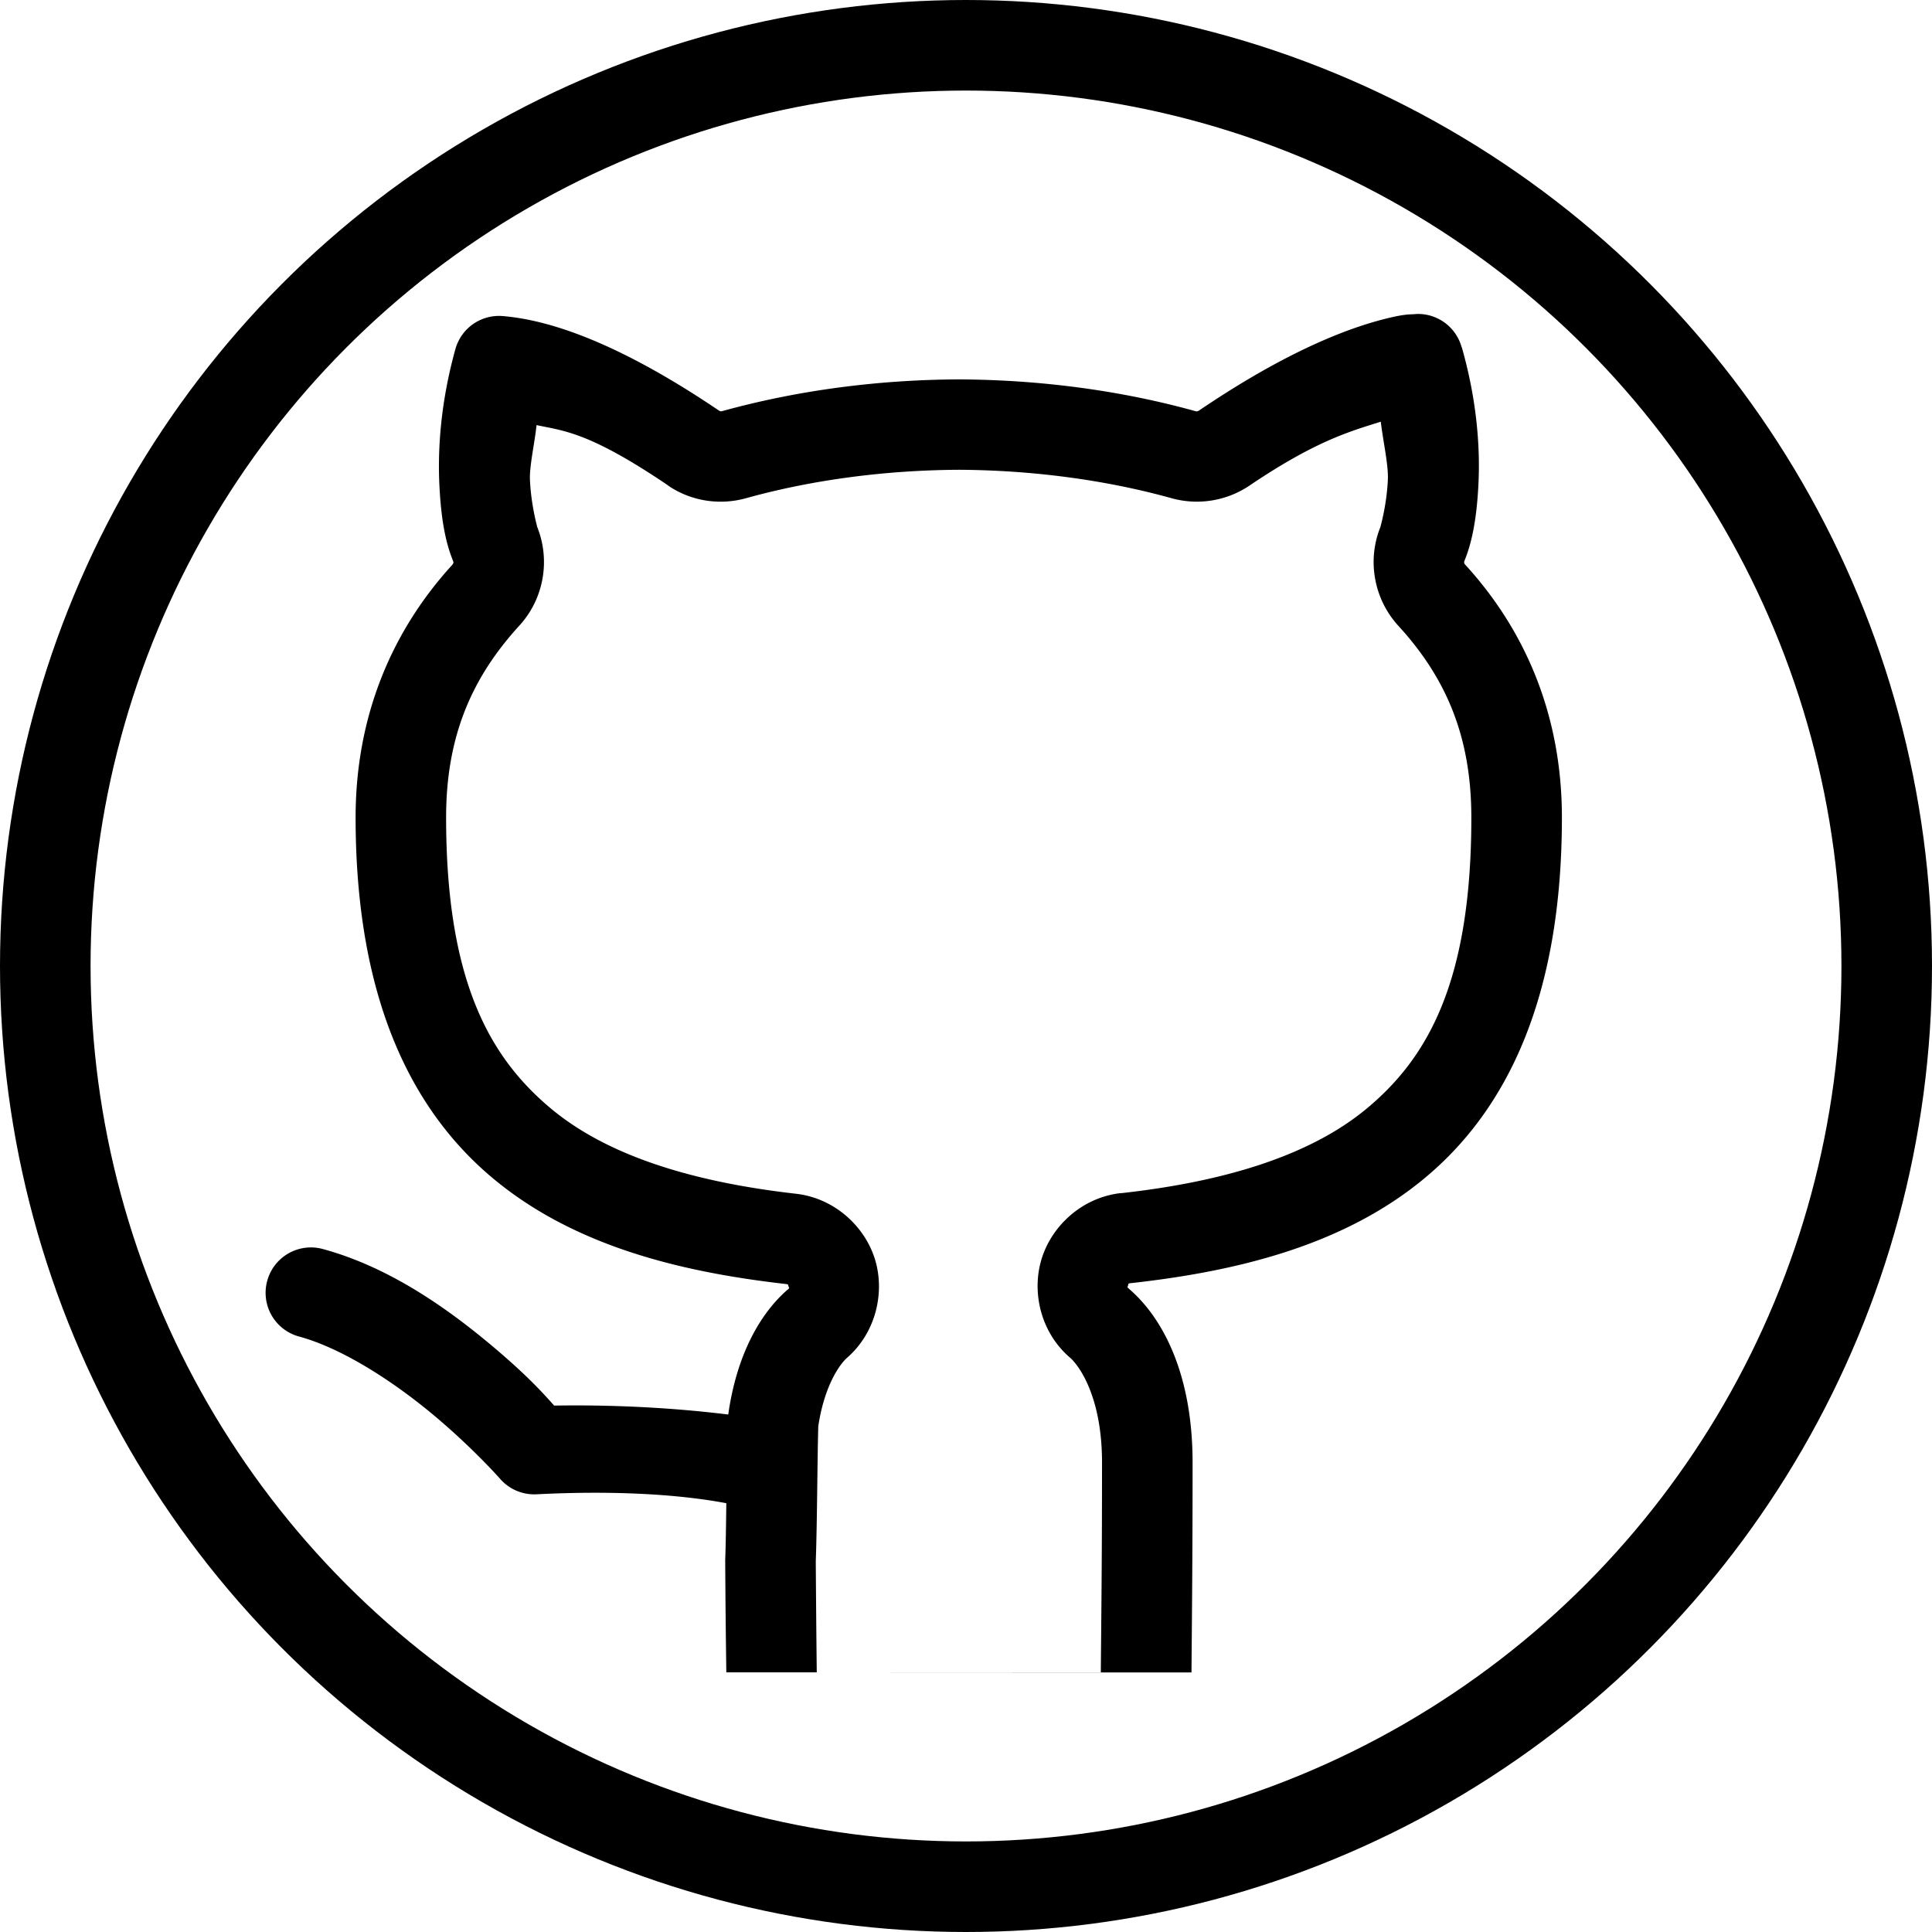 <?xml version="1.0" encoding="UTF-8" standalone="no"?>
<!-- Created with Inkscape (http://www.inkscape.org/) -->

<svg
   version="1.1"
   id="svg2"
   xml:space="preserve"
   width="32"
   height="32"
   viewBox="0 0 32 32"
   sodipodi:docname="githubcircle.svg"
   inkscape:version="1.2 (dc2aedaf03, 2022-05-15)"
   xmlns:inkscape="http://www.inkscape.org/namespaces/inkscape"
   xmlns:sodipodi="http://sodipodi.sourceforge.net/DTD/sodipodi-0.dtd"
   xmlns="http://www.w3.org/2000/svg"
   xmlns:svg="http://www.w3.org/2000/svg"><defs
     id="defs6"><inkscape:path-effect
       effect="spiro"
       id="path-effect10953"
       is_visible="true"
       lpeversion="1" /><clipPath
       clipPathUnits="userSpaceOnUse"
       id="clipPath18"><path
         d="M 0,551.986 H 530.973 V 0 H 0 Z"
         id="path16" /></clipPath></defs><sodipodi:namedview
     id="namedview4"
     pagecolor="#ffffff"
     bordercolor="#666666"
     borderopacity="1.0"
     inkscape:pageshadow="2"
     inkscape:pageopacity="0.0"
     inkscape:pagecheckerboard="0"
     showgrid="true"
     width="50px"
     inkscape:snap-grids="false"
     inkscape:zoom="6.2903042"
     inkscape:cx="-17.725693"
     inkscape:cy="15.97697"
     inkscape:window-width="1920"
     inkscape:window-height="1005"
     inkscape:window-x="0"
     inkscape:window-y="0"
     inkscape:window-maximized="1"
     inkscape:showpageshadow="2"
     inkscape:deskcolor="#d1d1d1"
     showguides="true"
     inkscape:current-layer="svg2"><inkscape:grid
       type="xygrid"
       id="grid3366"
       originx="0"
       originy="0" /><sodipodi:guide
       position="16,23"
       orientation="-1,0"
       id="guide1805"
       inkscape:locked="false"
       inkscape:label=""
       inkscape:color="rgb(0,134,229)" /></sodipodi:namedview><path
     id="path1797"
     style="color:#000000;fill:#000000;stroke-width:1.333;stroke-linecap:round;stroke-linejoin:round;paint-order:fill markers stroke"
     d="m 23.565,5.204 a 0.75,0.75 0 0 0 -0.164,0.002 c 0.006,-6.666e-4 -0.1,-0.004 -0.277,0.033 -0.7,0.147 -1.769,0.547 -3.268,1.563 -0.014,0.009 -0.031,0.014 -0.047,0.01 a 0.75,0.75 0 0 1 -0.002,0 C 18.557,6.464 17.217,6.29 15.888,6.284 a 0.75,0.75 0 0 0 -0.006,0 c -1.334,0.005 -2.674,0.18 -3.926,0.527 -0.016,0.004 -0.033,-8.62e-4 -0.047,-0.01 C 10.041,5.536 8.922,5.285 8.327,5.235 A 0.75,0.75 0 0 0 7.544,5.778 c -0.246,0.883 -0.296,1.663 -0.266,2.262 0.03,0.599 0.109,0.964 0.227,1.252 0.009,0.021 0.006,0.04 -0.01,0.057 h 0.002 c -0.994,1.086 -1.607,2.493 -1.607,4.191 0,2.998 0.925,4.84 2.256,5.961 1.348,1.135 3.12,1.567 4.867,1.766 0.053,0.007 0.038,0.012 0.047,0.039 0.009,0.028 0.024,0.022 -0.016,0.057 a 0.75,0.75 0 0 1 -0.002,0 c -0.444,0.388 -0.838,1.061 -0.98,2.066 -0.64,-0.079 -1.648,-0.168 -2.883,-0.148 C 9.033,23.12 8.783,22.827 8.192,22.327 7.459,21.707 6.48,20.996 5.348,20.688 a 0.75,0.75 0 0 0 -0.922,0.527 0.75,0.75 0 0 0 0.527,0.922 c 0.755,0.206 1.624,0.79 2.27,1.336 0.645,0.546 1.062,1.023 1.062,1.023 a 0.75,0.75 0 0 0 0.604,0.254 c 1.631,-0.082 2.652,0.055 3.141,0.148 -0.004,0.342 -0.009,0.688 -0.018,0.934 a 0.75,0.75 0 0 0 0,0.035 c 0.005,0.899 0.012,1.345 0.018,1.832 h 1.498 c -0.005,-0.484 -0.01,-0.936 -0.016,-1.811 1.08e-4,-0.003 -1.08e-4,-0.009 0,-0.012 v -0.021 c 0.023,-0.645 0.025,-1.635 0.041,-2.229 0.103,-0.692 0.366,-1.039 0.475,-1.135 0.488,-0.425 0.631,-1.096 0.463,-1.637 -0.169,-0.541 -0.666,-1.009 -1.309,-1.082 -1.609,-0.183 -3.086,-0.593 -4.07,-1.422 -1.001,-0.843 -1.723,-2.103 -1.723,-4.812 0,-1.356 0.435,-2.325 1.215,-3.178 0.404,-0.442 0.517,-1.084 0.291,-1.639 0.016,0.04 -0.094,-0.308 -0.117,-0.762 -0.012,-0.234 0.076,-0.608 0.109,-0.918 0.452,0.097 0.867,0.111 2.18,1 a 0.75,0.75 0 0 0 0.002,0.004 c 0.377,0.255 0.848,0.329 1.287,0.207 1.108,-0.308 2.323,-0.465 3.531,-0.471 1.202,0.007 2.412,0.164 3.518,0.471 0.441,0.123 0.915,0.045 1.293,-0.211 C 21.789,7.304 22.359,7.145 22.87,6.985 c 0.039,0.331 0.13,0.722 0.117,0.969 -0.023,0.457 -0.135,0.804 -0.121,0.77 -0.226,0.554 -0.111,1.196 0.293,1.639 0.78,0.851 1.211,1.819 1.211,3.178 0,2.718 -0.721,3.974 -1.723,4.812 -0.985,0.824 -2.464,1.231 -4.08,1.41 v -0.002 c -0.646,0.072 -1.146,0.544 -1.314,1.088 -0.168,0.544 -0.023,1.215 0.471,1.639 0.132,0.114 0.529,0.623 0.529,1.736 0,1.686 -0.014,2.713 -0.02,3.475 l -4.705,0.002 h 6.207 c 0.005,-0.75 0.018,-1.783 0.018,-3.477 0,-1.457 -0.489,-2.392 -1.051,-2.875 -0.041,-0.035 -0.026,-0.029 -0.018,-0.057 0.009,-0.028 -0.006,-0.034 0.047,-0.039 1.754,-0.195 3.531,-0.622 4.881,-1.752 1.334,-1.116 2.258,-2.956 2.258,-5.961 0,-1.699 -0.61,-3.106 -1.605,-4.191 -0.015,-0.017 -0.018,-0.035 -0.01,-0.057 0.115,-0.282 0.201,-0.654 0.232,-1.26 0.031,-0.605 -0.021,-1.393 -0.277,-2.287 l 0.002,0.016 A 0.75,0.75 0 0 0 23.565,5.204 Z" /><circle
     style="opacity:1;fill:none;stroke:#000000;stroke-width:1.5;stroke-dasharray:none;stroke-opacity:1"
     id="path954"
     cx="16"
     cy="16"
     r="15.25" /></svg>
